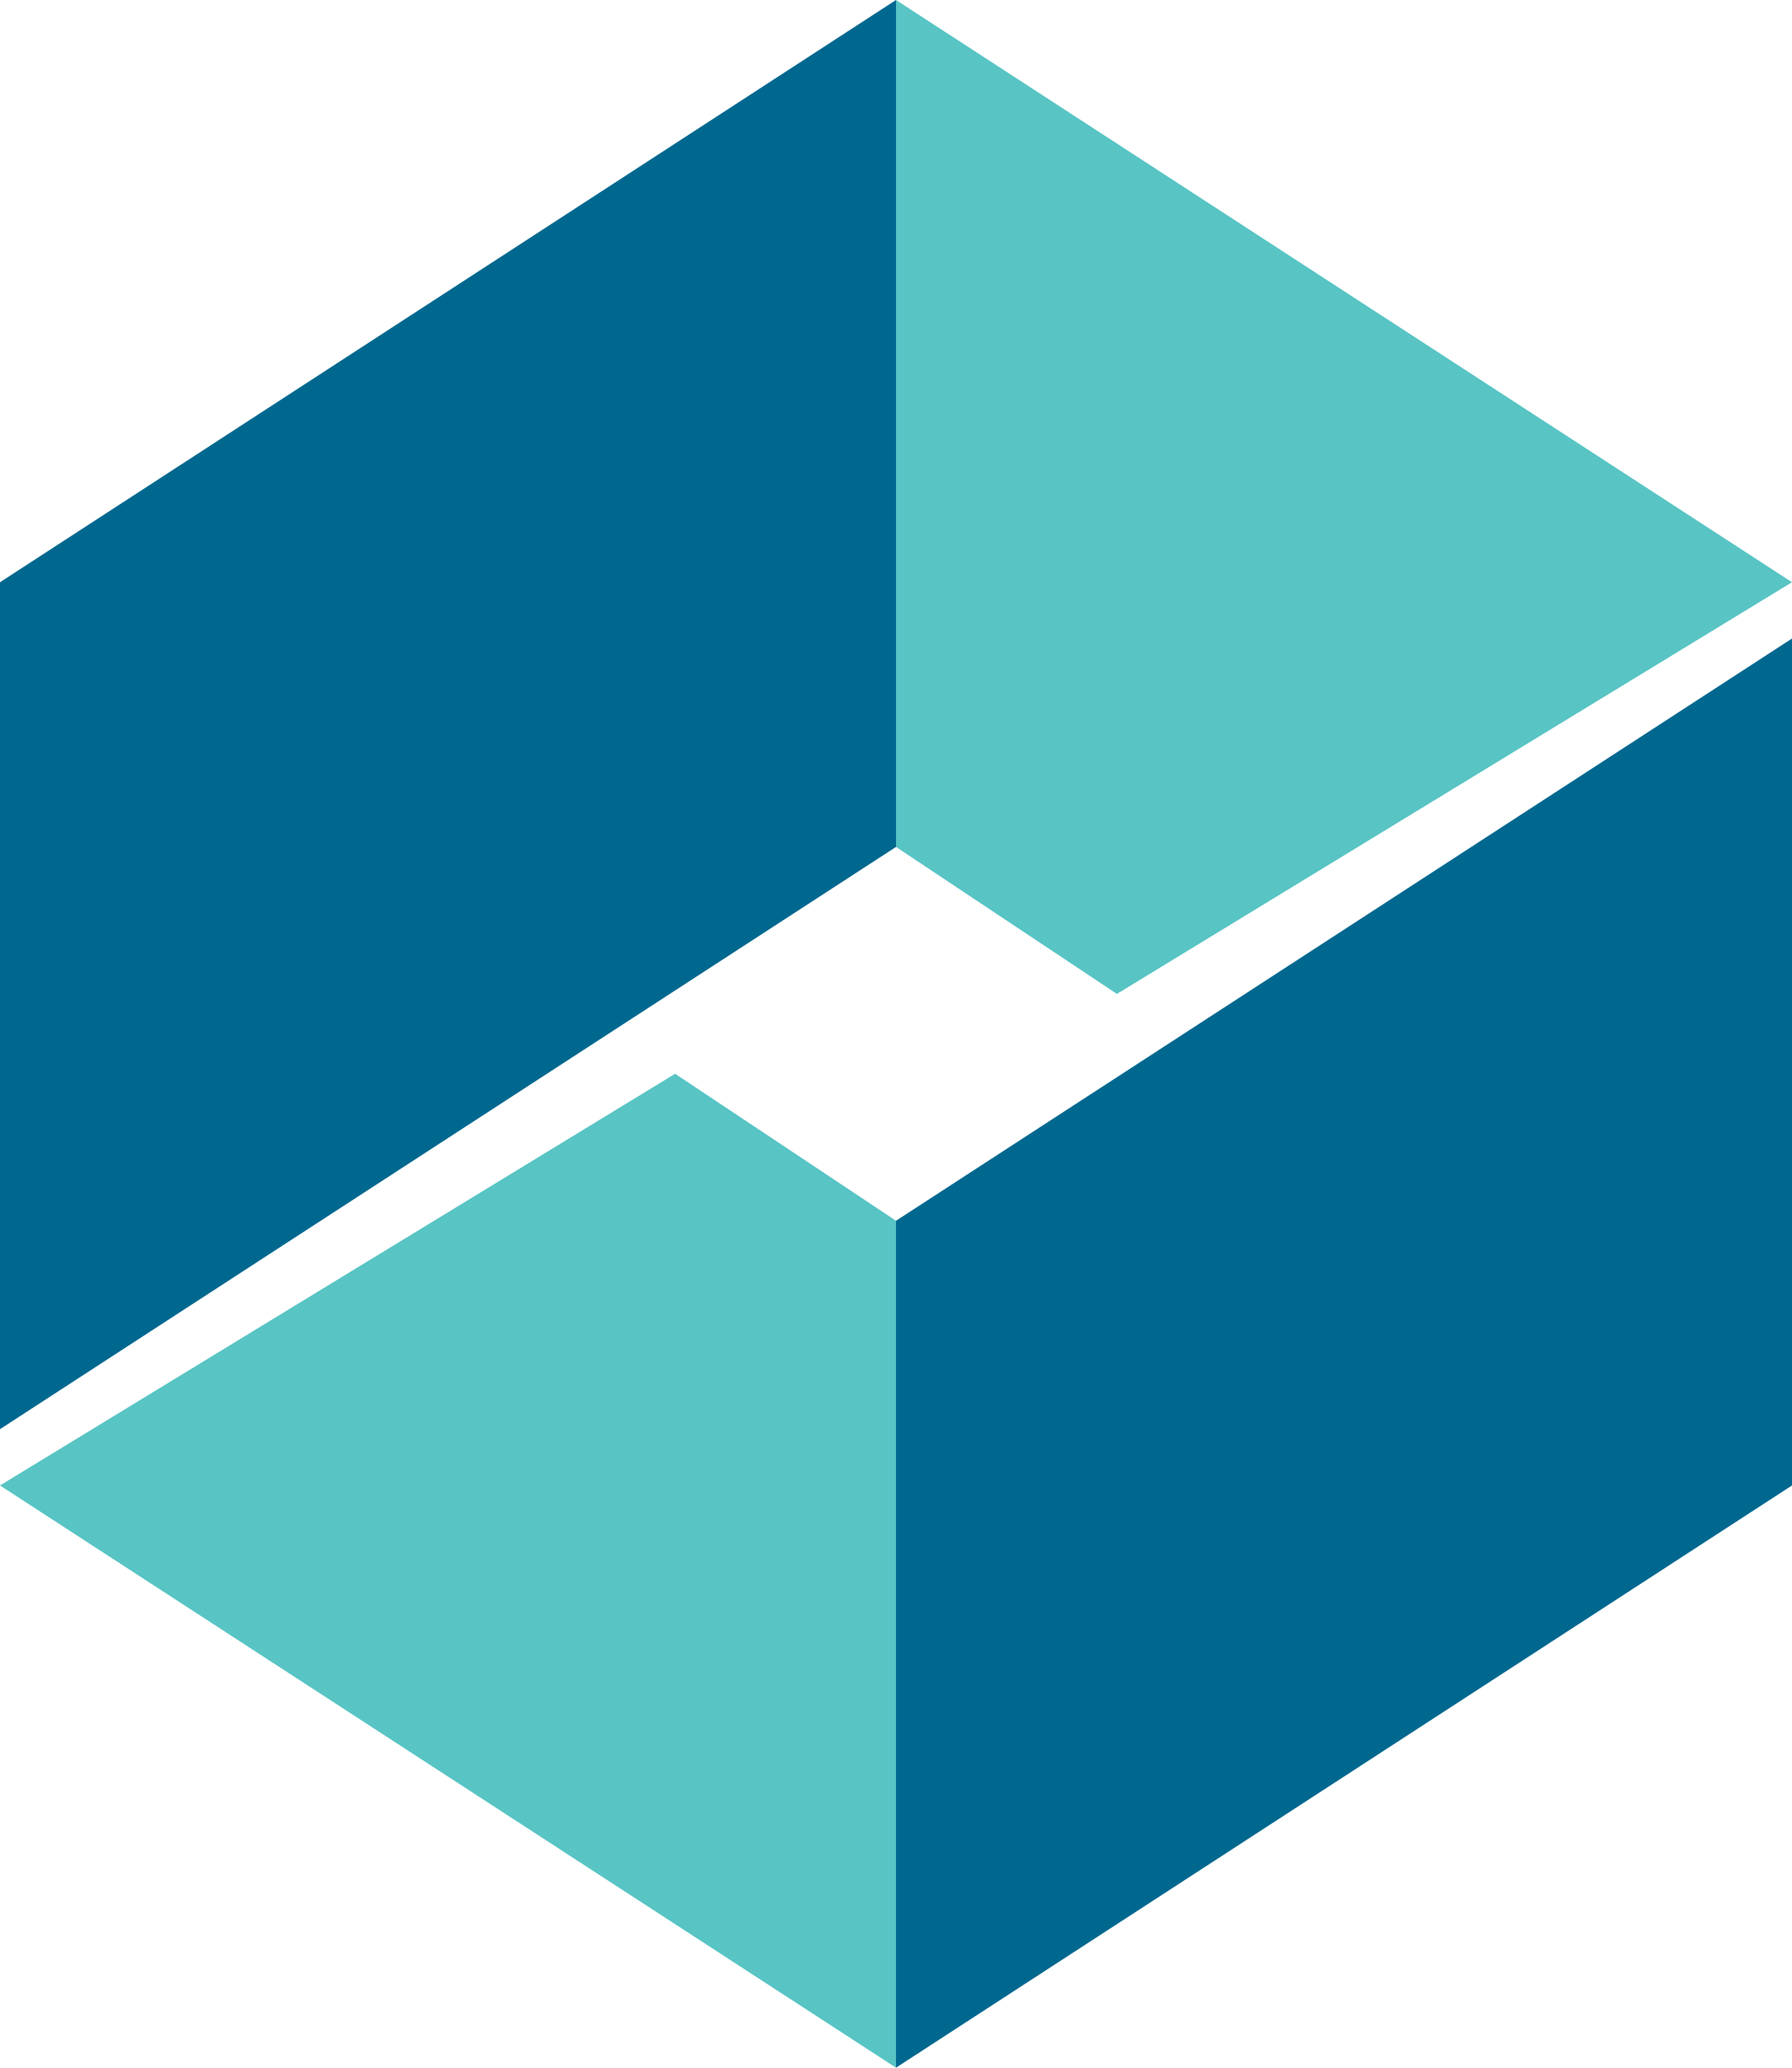 <svg xmlns="http://www.w3.org/2000/svg" viewBox="0 0 153.74 177.39"><defs><style>.cls-1{fill:#00688f;}.cls-2{fill:#58c4c4;}</style></defs><title>자산 1</title><g id="레이어_2" data-name="레이어 2"><g id="레이어_1-2" data-name="레이어 1"><polygon class="cls-1" points="76.87 72.66 0 122.61 0 49.95 76.87 0 76.87 72.66"/><polygon class="cls-2" points="153.74 49.95 76.87 0 76.87 72.66 95.82 85.27 153.74 49.95"/><polygon class="cls-1" points="76.87 104.73 153.74 54.78 153.74 127.44 76.87 177.39 76.87 104.73"/><polygon class="cls-2" points="0 127.44 76.87 177.39 76.87 104.73 57.92 92.12 0 127.44"/></g></g></svg>